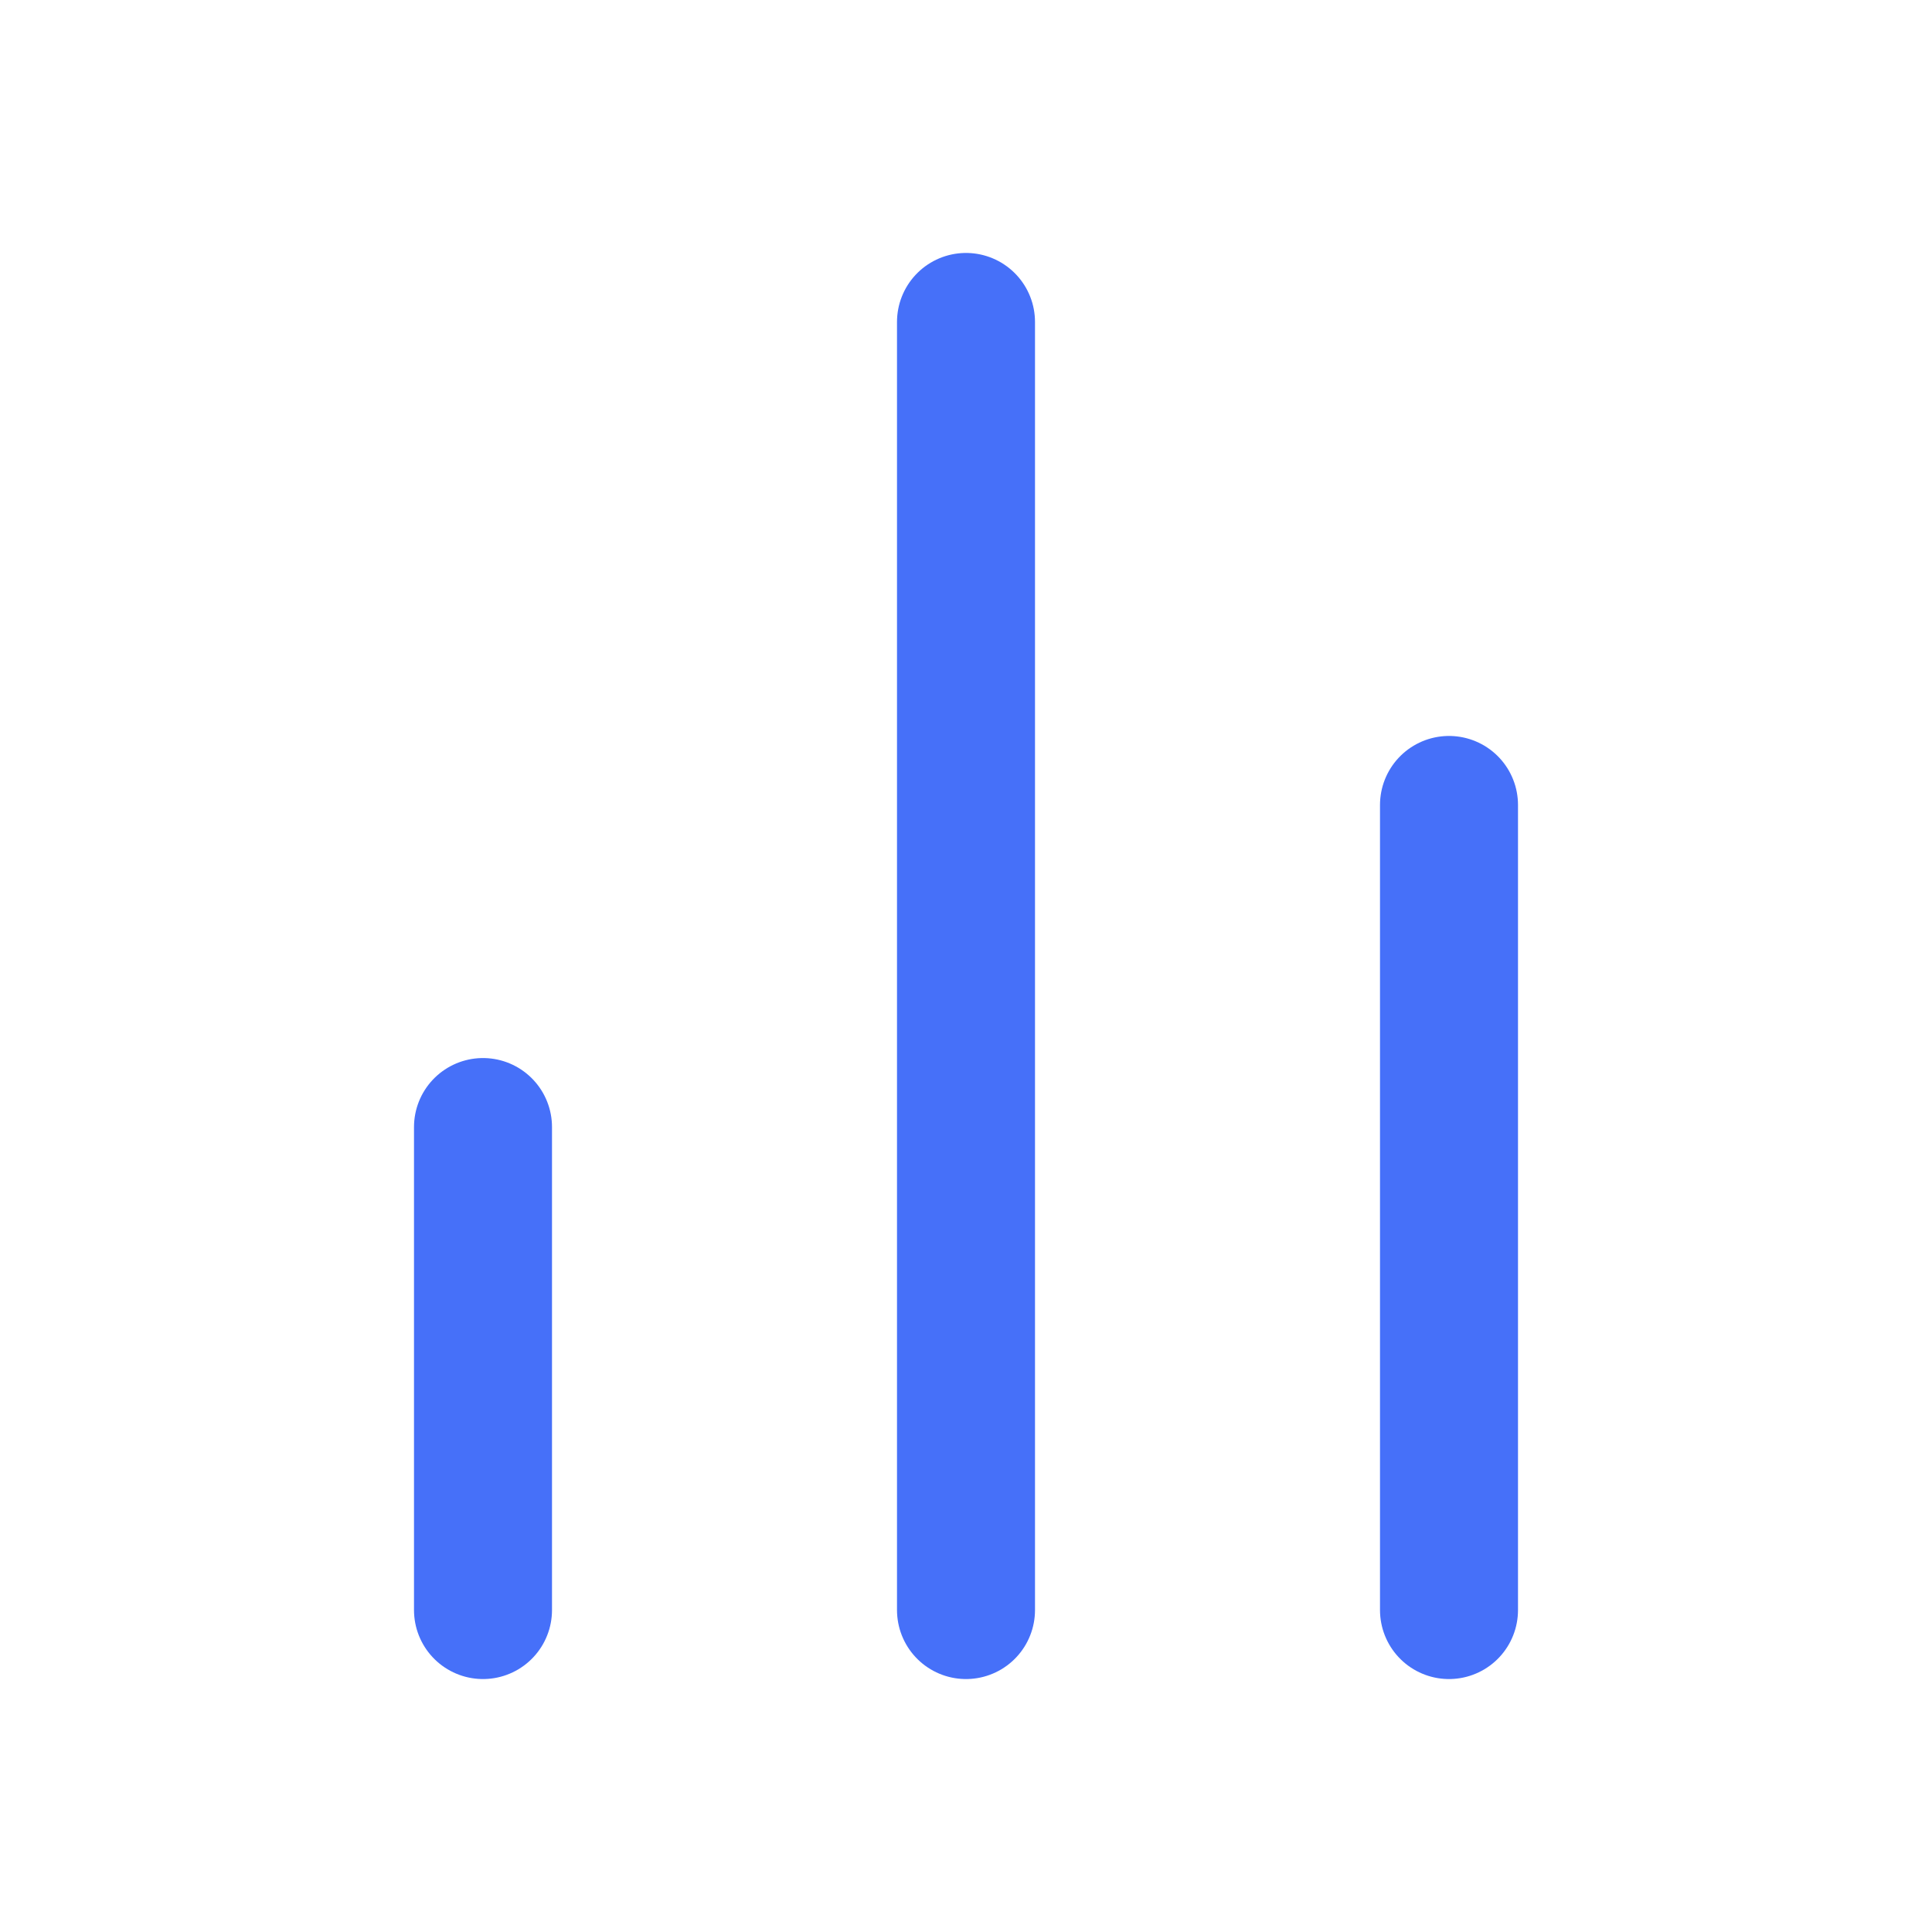 <svg width="14" height="14" viewBox="0 0 14 14" fill="none" xmlns="http://www.w3.org/2000/svg">
<path d="M10.5 11.667V5.833M7 11.667V2.333M3.5 11.667V8.167" stroke="#4670F9" stroke-linecap="round" stroke-linejoin="round"/>
</svg>
